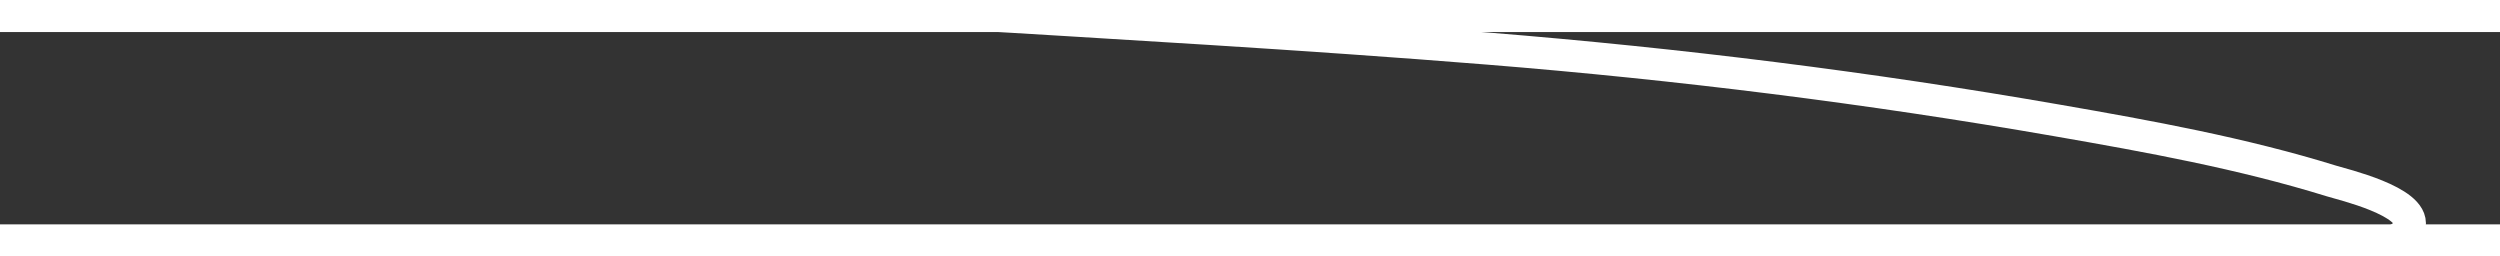 ﻿<?xml version="1.0" encoding="utf-8"?>
<svg version="1.1" xmlns:xlink="http://www.w3.org/1999/xlink" width="78px" height="8px" preserveAspectRatio="xMinYMid meet" viewBox="764 17801  78 6" xmlns="http://www.w3.org/2000/svg">
  <rect x="764" y="17801" width="78" height="6" fill="#333333" stroke="none"/>
  <g transform="matrix(0.588 0.809 -0.809 0.588 14734.747 6689.431 )">
    <path d="M 0.2 78.425  C 4.48 73.479  8.762 68.532  13.042 63.587  C 16.459 59.639  19.967 55.752  23.289 51.723  C 28.148 45.831  33.007 39.938  37.866 34.045  C 41.557 29.57  45.222 25.078  48.998 20.676  C 52.881 16.149  56.968 11.782  61.25 7.631  C 63.338 5.606  65.467 3.571  67.801 1.826  C 68.102 1.601  69.836 0.106  70.365 0.663  C 70.91 1.237  69.64 3.258  69.428 3.669  C 68.049 6.347  66.363 8.865  64.707 11.377  C 61.455 16.306  57.965 21.094  54.43 25.823  C 50.265 31.394  46.003 36.892  41.762 42.407  C 37.966 47.344  34.117 52.239  30.277 57.143  C 29.663 57.927  29.049 58.711  28.435 59.495  " stroke-width="1" stroke="#ffffff" fill="none" transform="matrix(1 0 0 1 753 17774 )" />
  </g>
</svg>